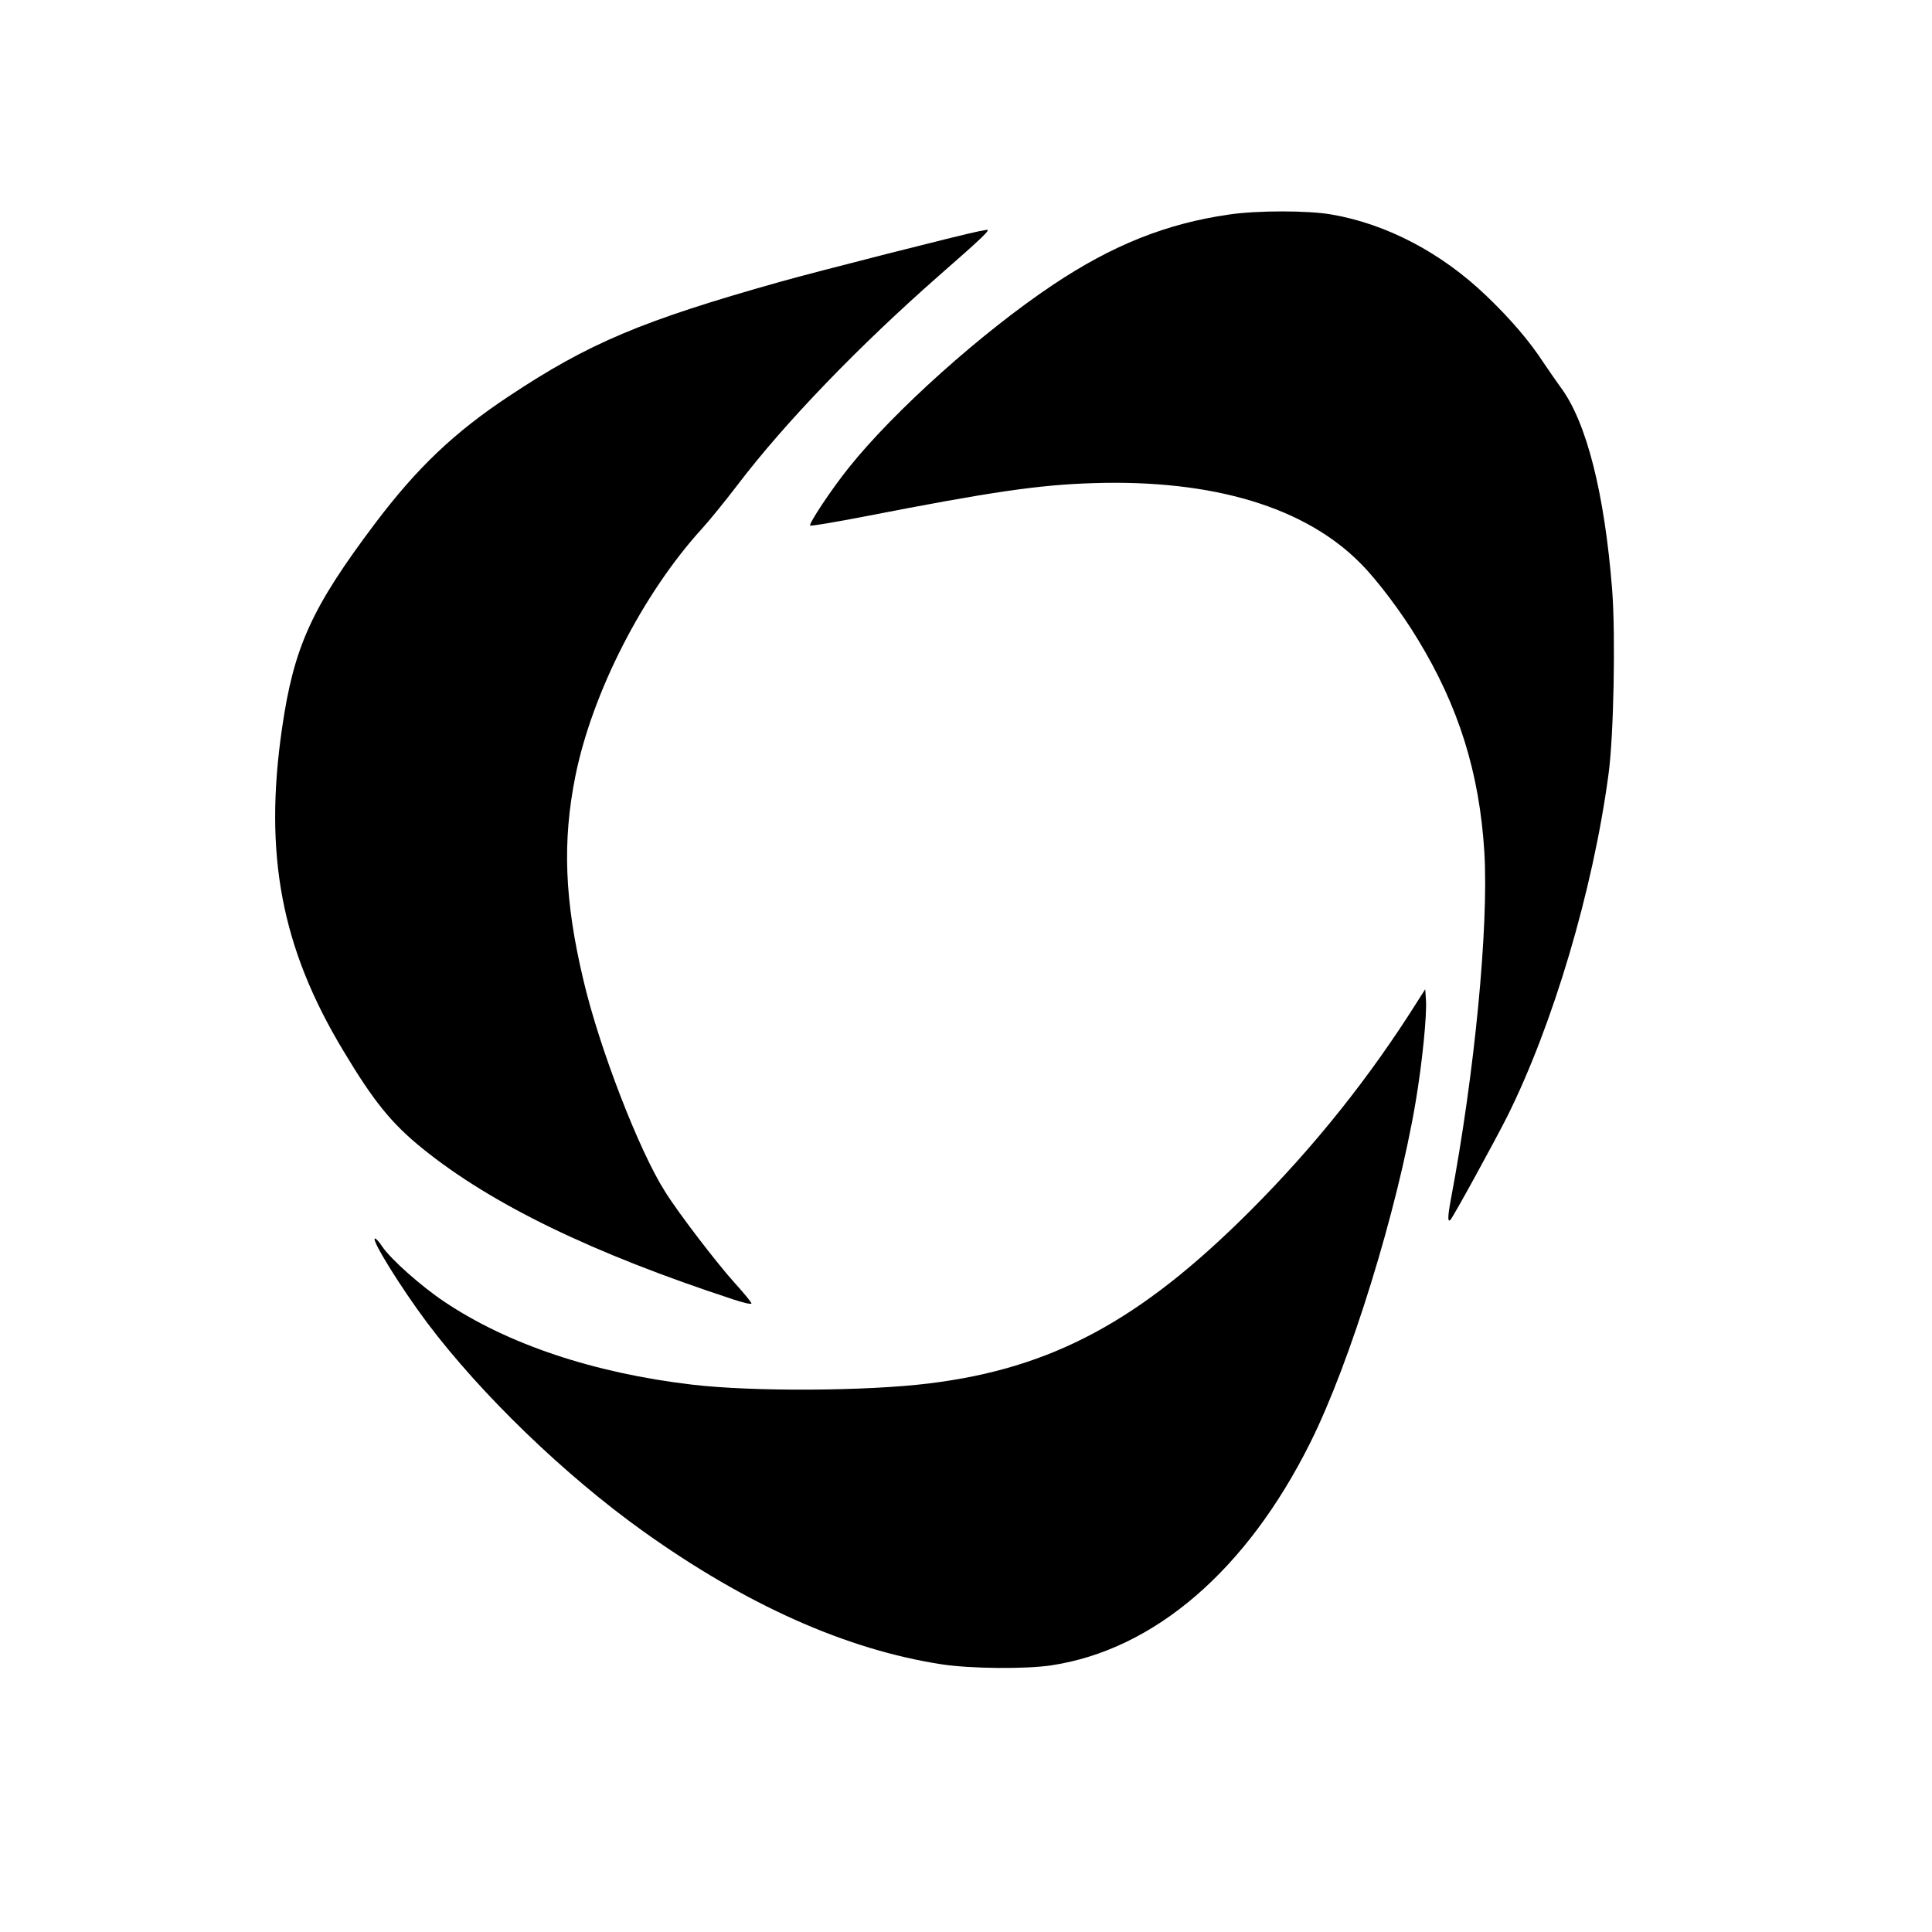 <?xml version="1.0" standalone="no"?>
<!DOCTYPE svg PUBLIC "-//W3C//DTD SVG 20010904//EN"
 "http://www.w3.org/TR/2001/REC-SVG-20010904/DTD/svg10.dtd">
<svg version="1.0" xmlns="http://www.w3.org/2000/svg"
 width="833pt" height="833pt" viewBox="0 0 833 833"
 preserveAspectRatio="xMidYMid meet">
<g transform="translate(0,833) scale(0.1,-0.1)"
fill="#000000" stroke="none">
<path d="M5299 7405 c-271 -39 -503 -132 -759 -303 -307 -205 -687 -546 -880
-788 -75 -93 -174 -243 -167 -250 3 -3 110 15 239 40 539 105 747 136 984 143
515 16 913 -104 1152 -348 70 -70 176 -211 244 -324 177 -290 267 -577 288
-920 19 -320 -42 -954 -145 -1499 -13 -70 -14 -99 -1 -85 12 12 192 341 244
444 198 397 370 975 437 1475 23 166 31 602 16 797 -33 419 -111 724 -222 873
-18 25 -51 72 -73 105 -61 94 -145 192 -249 291 -192 184 -428 308 -665 349
-101 18 -322 18 -443 0z"/>
<path d="M4221 7333 c-72 -14 -694 -172 -861 -219 -592 -167 -821 -263 -1167
-493 -234 -155 -395 -308 -576 -548 -274 -364 -350 -532 -401 -883 -79 -544
-3 -947 264 -1390 131 -219 209 -315 343 -423 297 -240 732 -451 1340 -650 42
-14 77 -22 77 -17 0 5 -32 44 -71 87 -77 85 -245 304 -302 396 -112 176 -284
621 -352 913 -81 341 -91 596 -34 879 73 360 291 786 545 1065 33 36 101 120
153 188 206 271 526 602 871 905 192 168 224 199 203 196 -4 -1 -19 -4 -32 -6z"/>
<path d="M6110 4010 c-204 -324 -442 -623 -720 -901 -474 -474 -854 -679
-1386 -744 -267 -33 -759 -36 -1020 -5 -424 50 -795 174 -1069 358 -100 67
-228 181 -266 236 -13 20 -27 36 -32 36 -20 0 112 -213 226 -365 233 -309 592
-655 927 -895 447 -320 880 -513 1291 -576 125 -19 364 -21 474 -4 443 68 840
410 1114 959 173 346 376 1003 455 1472 28 166 49 374 44 439 l-3 45 -35 -55z"/>
</g>
</svg>
